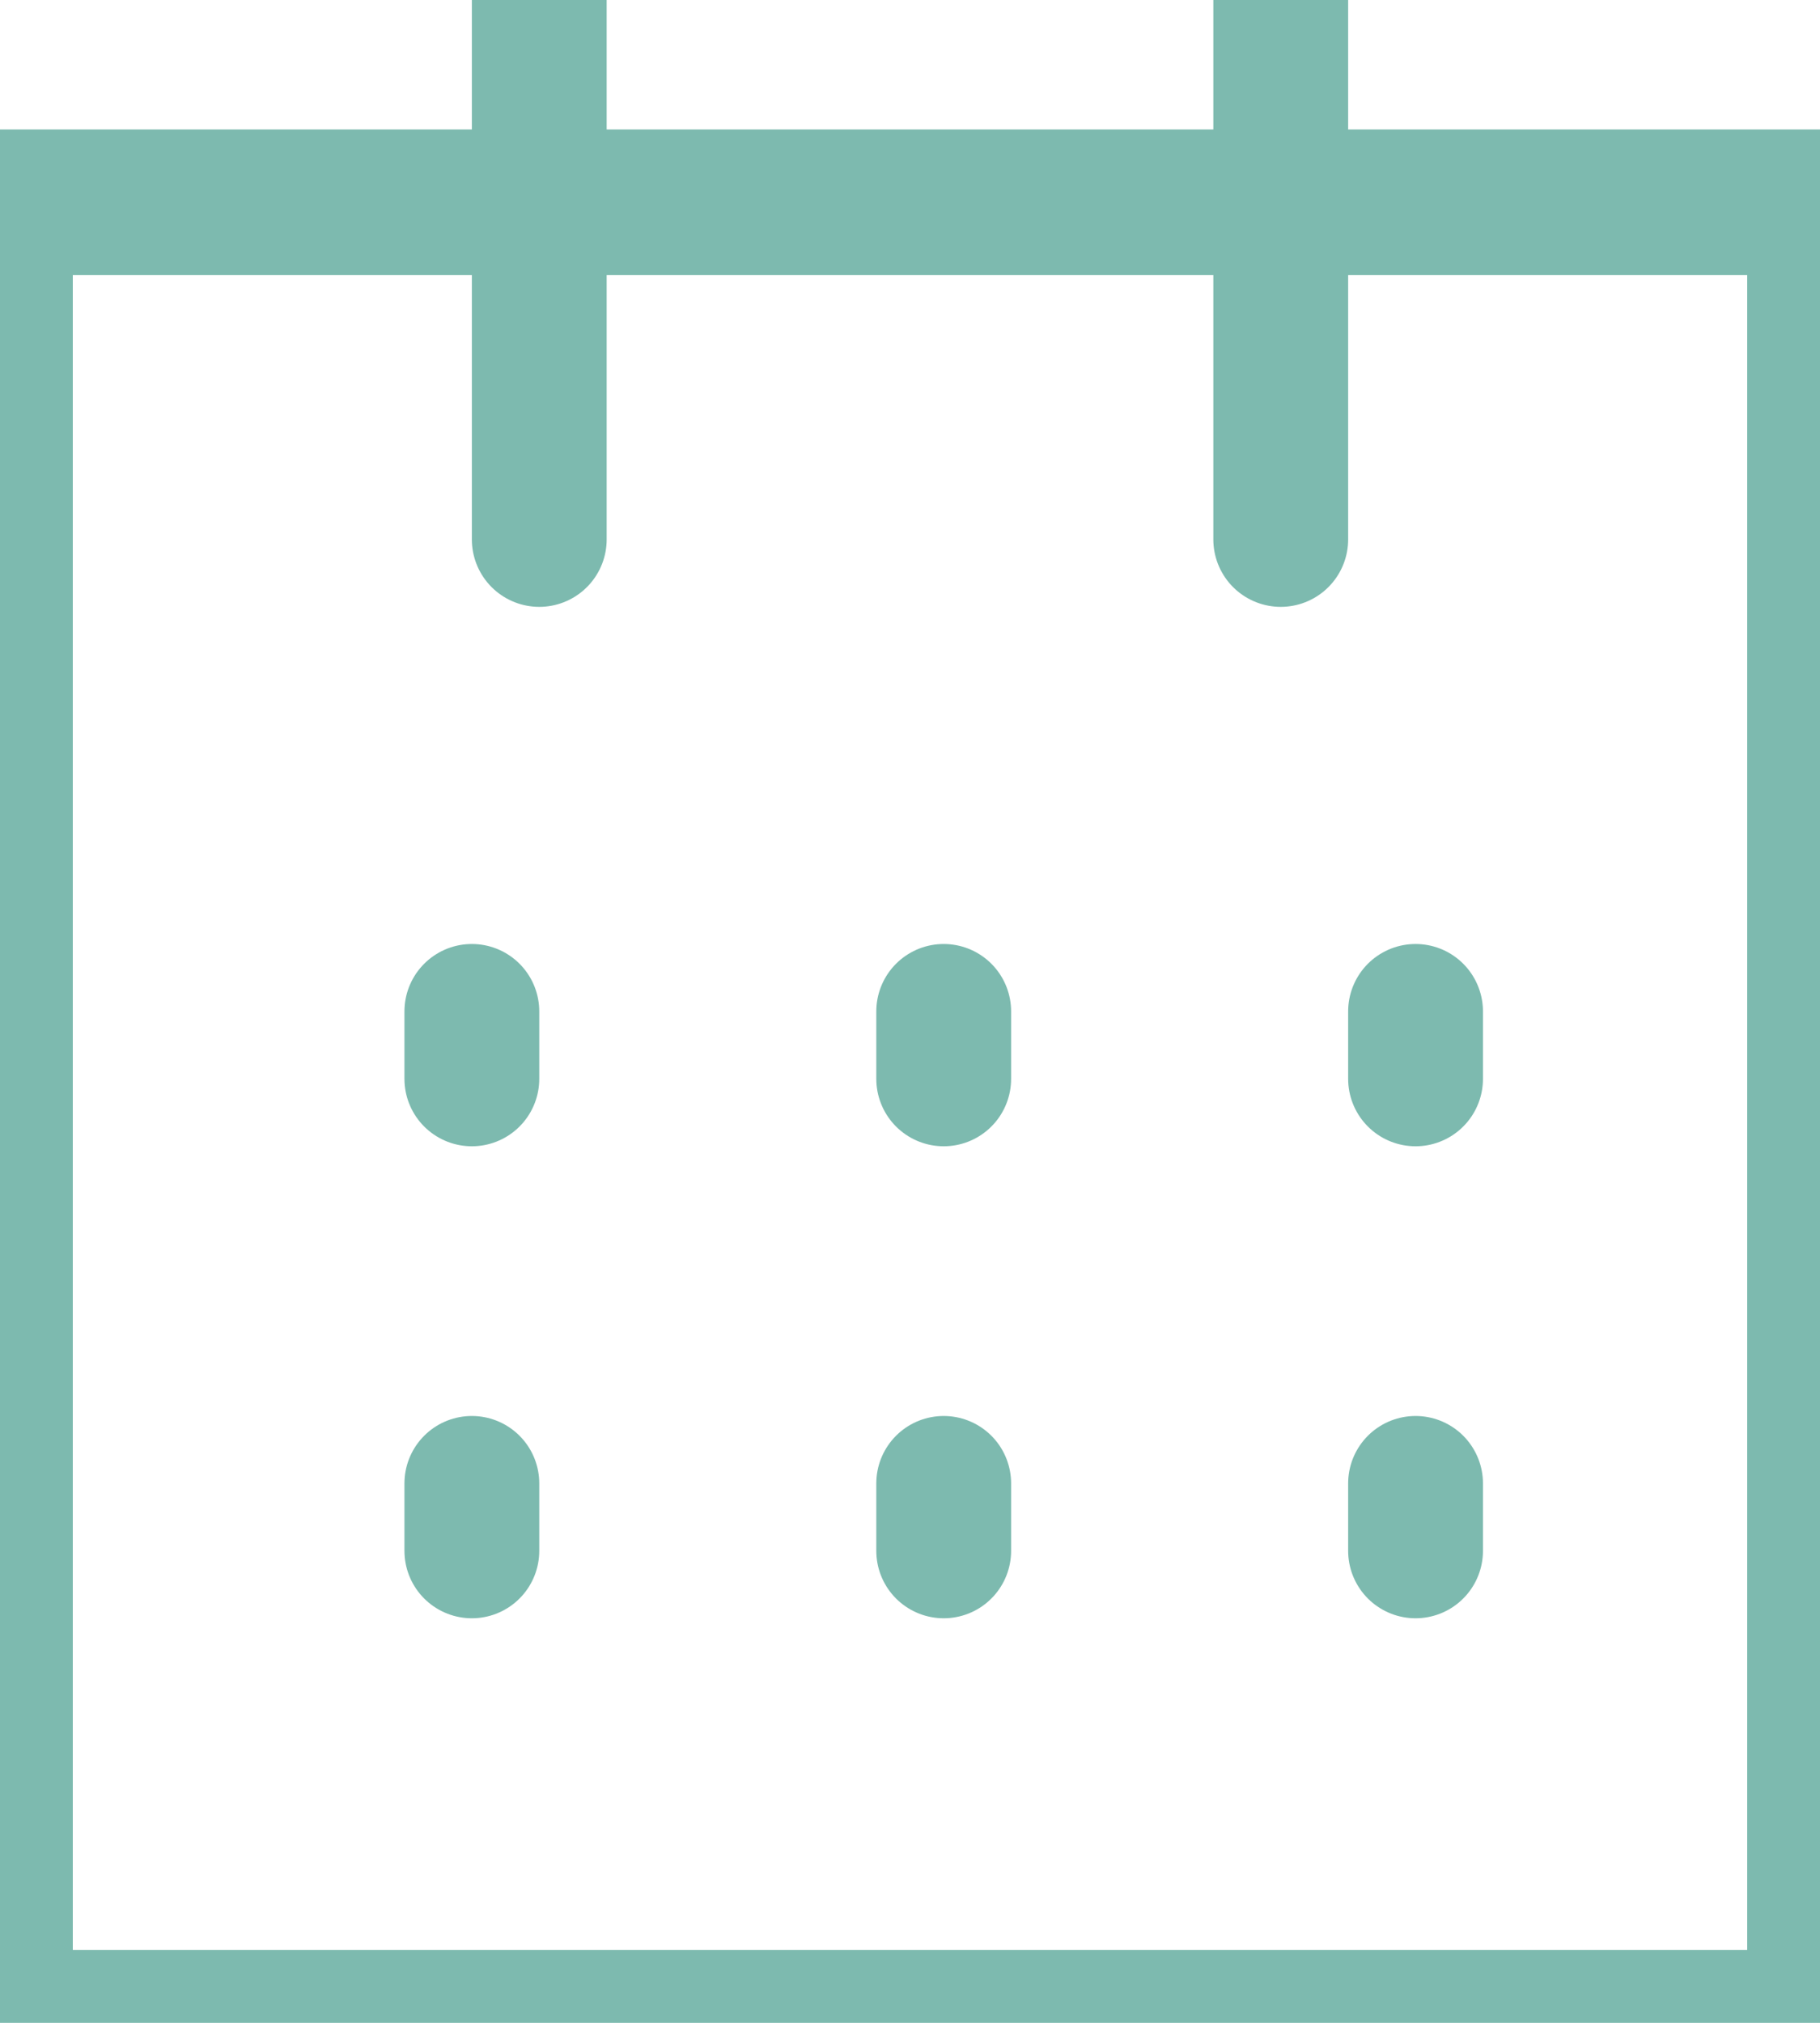 <svg xmlns="http://www.w3.org/2000/svg" width="27" height="30" viewBox="76 256 27 30"><g data-name="CompositeLayer"><path d="M76 259h27v27h0-27 0v-27h0z" stroke-linejoin="round" stroke-linecap="round" stroke-width="2.16" stroke="#7dbaaf" fill="transparent" data-name="Rectangle 71"/><g data-name="Group 329"><path d="M84 264v-8" stroke-linejoin="round" stroke-linecap="round" stroke-width="2" stroke="#7dbaaf" fill="transparent" data-name="Line 52"/><path d="M95 264v-8" stroke-linejoin="round" stroke-linecap="round" stroke-width="2" stroke="#7dbaaf" fill="transparent" data-name="Line 53"/></g><g data-name="Group 330"><path d="M83 279v-1" stroke-linejoin="round" stroke-linecap="round" stroke-width="2" stroke="#7dbaaf" fill="transparent" data-name="Line 54"/><path d="M90 279v-1" stroke-linejoin="round" stroke-linecap="round" stroke-width="2" stroke="#7dbaaf" fill="transparent" data-name="Line 55"/><path d="M97 279v-1" stroke-linejoin="round" stroke-linecap="round" stroke-width="2" stroke="#7dbaaf" fill="transparent" data-name="Line 56"/></g><g data-name="Group 331"><path d="M83 272v-1" stroke-linejoin="round" stroke-linecap="round" stroke-width="2" stroke="#7dbaaf" fill="transparent" data-name="Line 54"/><path d="M90 272v-1" stroke-linejoin="round" stroke-linecap="round" stroke-width="2" stroke="#7dbaaf" fill="transparent" data-name="Line 55"/><path d="M97 272v-1" stroke-linejoin="round" stroke-linecap="round" stroke-width="2" stroke="#7dbaaf" fill="transparent" data-name="Line 56"/></g></g></svg>